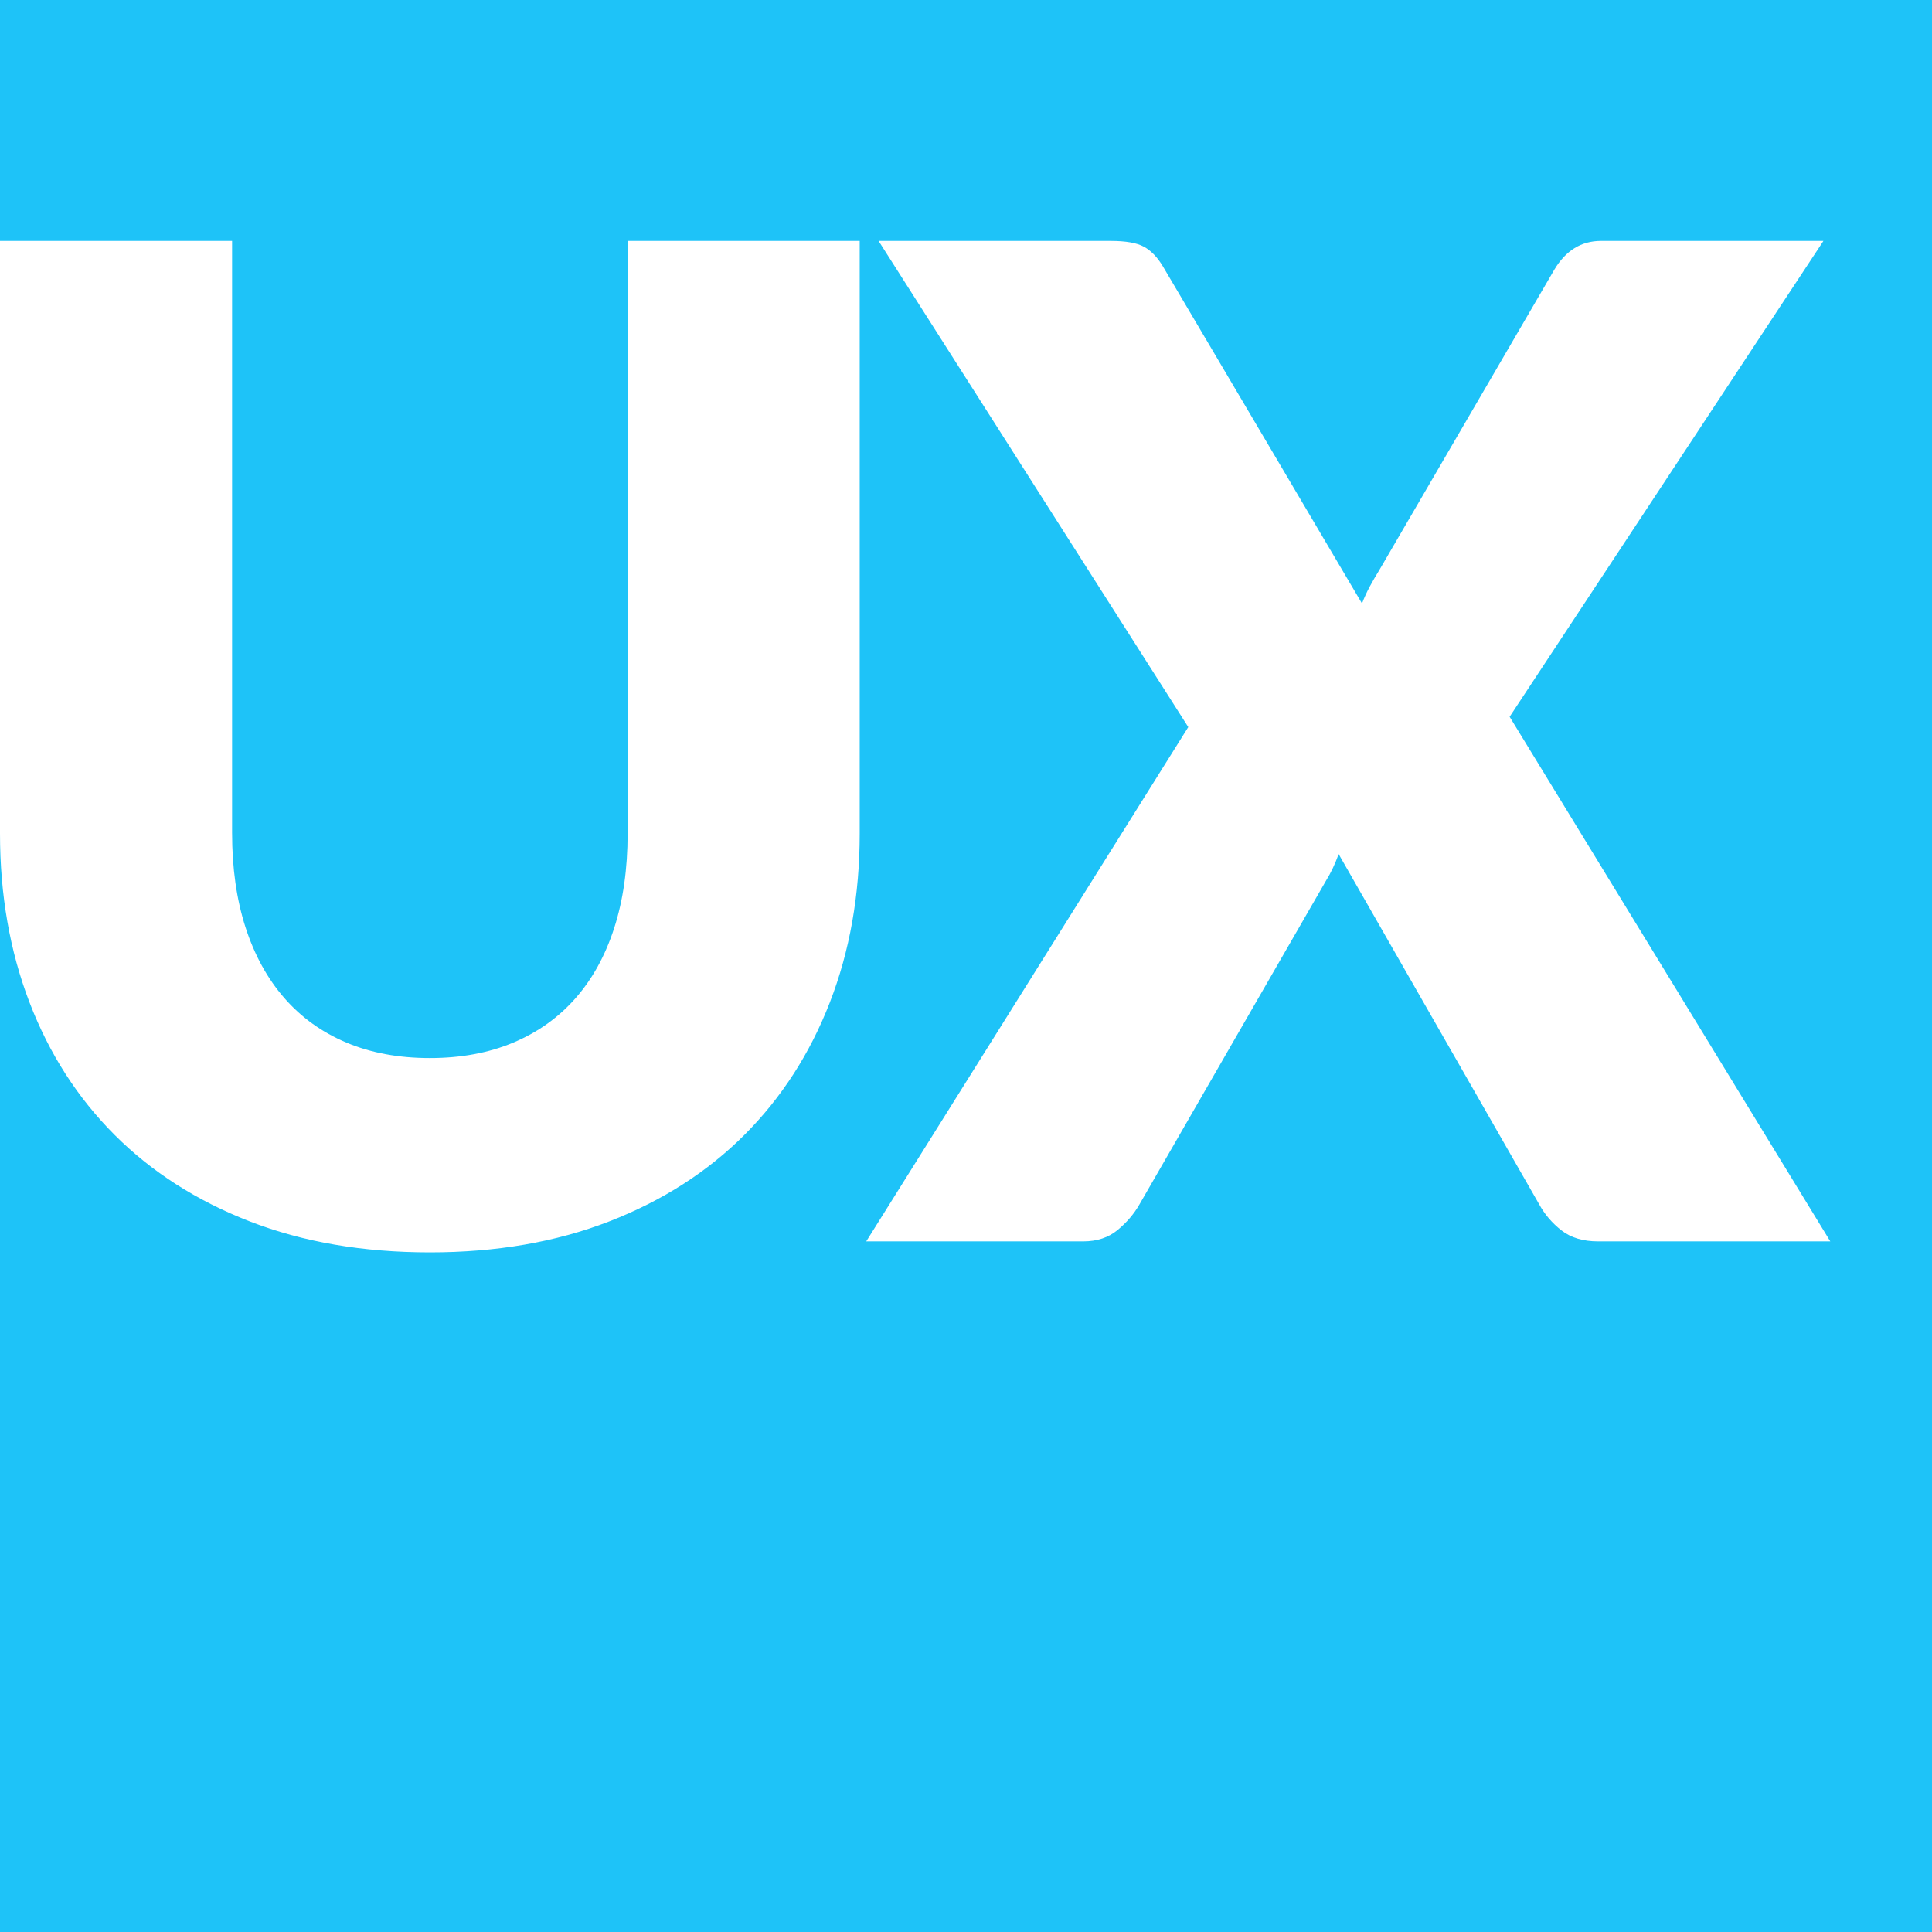 <?xml version="1.0" encoding="UTF-8"?>
<svg width="256px" height="256px" viewBox="0 0 256 256" version="1.1" xmlns="http://www.w3.org/2000/svg" xmlns:xlink="http://www.w3.org/1999/xlink">
    <!-- Generator: Sketch 48.2 (47327) - http://www.bohemiancoding.com/sketch -->
    <title>uxify_icon</title>
    <desc>Created with Sketch.</desc>
    <defs></defs>
    <g id="Page-1" stroke="none" stroke-width="1" fill="none" fill-rule="evenodd">
        <g id="uxify_icon">
            <rect id="Rectangle" fill="#1EC3F8" x="0" y="0" width="256" height="256"></rect>
            <path d="M56.958,140.197 C61.082,140.197 64.767,139.514 68.013,138.149 C71.258,136.785 74.002,134.828 76.247,132.281 C78.491,129.733 80.205,126.625 81.388,122.955 C82.57,119.285 83.162,115.115 83.162,110.444 L83.162,31.923 L113.915,31.923 L113.915,110.444 C113.915,118.572 112.596,126.033 109.957,132.827 C107.319,139.62 103.543,145.474 98.63,150.387 C93.716,155.3 87.742,159.122 80.705,161.852 C73.669,164.581 65.753,165.946 56.958,165.946 C48.102,165.946 40.155,164.581 33.119,161.852 C26.083,159.122 20.108,155.3 15.195,150.387 C10.281,145.474 6.521,139.62 3.912,132.827 C1.304,126.033 0,118.572 0,110.444 L0,31.923 L30.753,31.923 L30.753,110.353 C30.753,115.024 31.345,119.194 32.528,122.864 C33.711,126.534 35.424,129.657 37.668,132.235 C39.913,134.813 42.658,136.785 45.903,138.149 C49.148,139.514 52.833,140.197 56.958,140.197 Z M157.452,96.341 L116.417,31.923 L147.171,31.923 C149.173,31.923 150.644,32.18 151.584,32.696 C152.524,33.212 153.358,34.076 154.086,35.289 L180.472,79.963 C180.775,79.175 181.124,78.417 181.518,77.689 C181.913,76.961 182.352,76.203 182.838,75.414 L205.948,35.744 C207.465,33.196 209.527,31.923 212.135,31.923 L241.615,31.923 L200.034,94.976 L242.525,164.49 L211.772,164.49 C209.77,164.49 208.147,164.005 206.904,163.034 C205.66,162.064 204.675,160.911 203.947,159.577 L177.379,113.174 C176.893,114.508 176.347,115.661 175.741,116.631 L150.992,159.577 C150.264,160.851 149.294,161.988 148.081,162.989 C146.868,163.99 145.351,164.49 143.531,164.49 L114.78,164.49 L157.452,96.341 Z" id="UXIFY" fill="#FFFFFF"></path>
        </g>
    </g>
</svg>